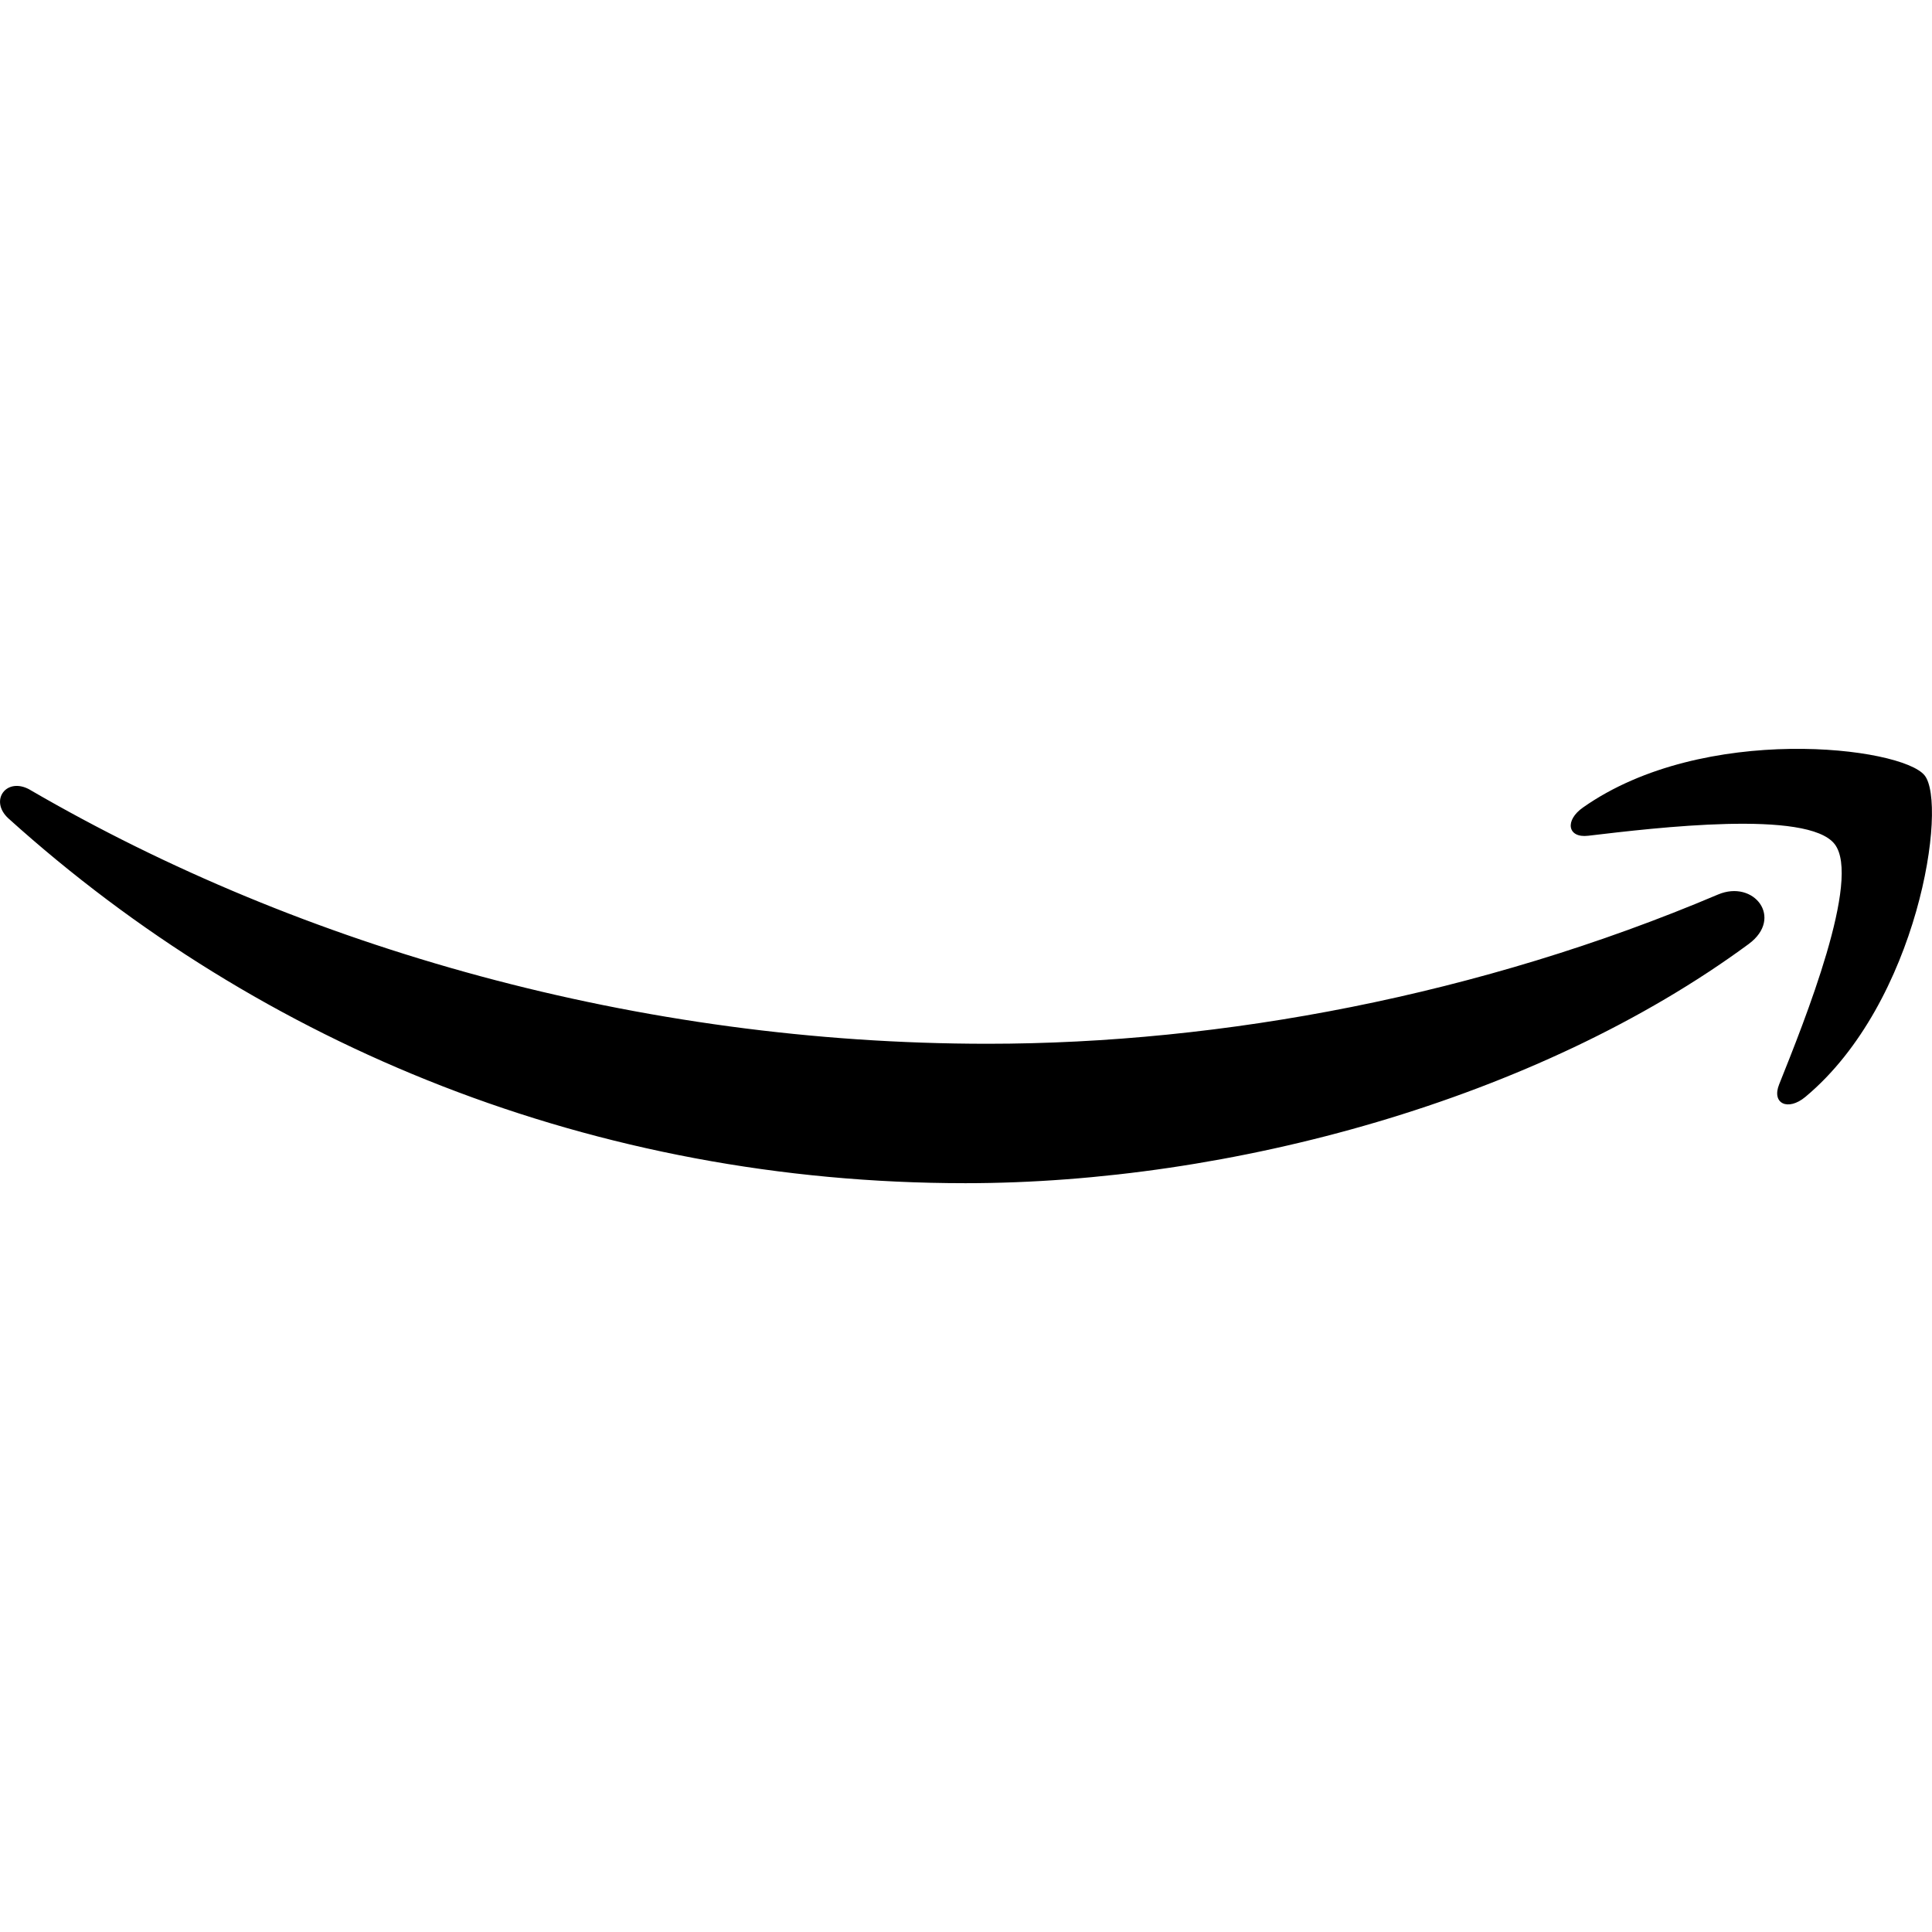 <?xml version="1.0" encoding="UTF-8" standalone="no"?>
<!-- Created with Inkscape (http://www.inkscape.org/) -->

<svg
   viewBox="0 0 24 24"
   version="1.1"
   id="svg5"
   inkscape:version="1.2.1 (9c6d41e410, 2022-07-14)"
   sodipodi:docname="amazon_shopping.svg"
   xmlns:inkscape="http://www.inkscape.org/namespaces/inkscape"
   xmlns:sodipodi="http://sodipodi.sourceforge.net/DTD/sodipodi-0.dtd"
   xmlns="http://www.w3.org/2000/svg"
   xmlns:svg="http://www.w3.org/2000/svg">
  <sodipodi:namedview
     id="namedview7"
     pagecolor="#ffffff"
     bordercolor="#000000"
     borderopacity="1"
     inkscape:pageshadow="2"
     inkscape:pageopacity="1"
     inkscape:pagecheckerboard="0"
     inkscape:document-units="px"
     showgrid="true"
     inkscape:object-nodes="false"
     inkscape:showpageshadow="false"
     inkscape:snap-page="true"
     units="px"
     inkscape:zoom="50.246468"
     inkscape:cx="13.393976"
     inkscape:cy="12.577999"
     inkscape:window-width="3072"
     inkscape:window-height="1694"
     inkscape:window-x="1499"
     inkscape:window-y="-11"
     inkscape:window-maximized="1"
     inkscape:current-layer="svg5"
     inkscape:deskcolor="#d1d1d1">
    <inkscape:grid
       type="xygrid"
       id="grid294" />
  </sodipodi:namedview>
  <defs
     id="defs2">
    <inkscape:path-effect
       effect="powerclip"
       id="path-effect1366"
       is_visible="true"
       lpeversion="1"
       inverse="true"
       flatten="false"
       hide_clip="false"
       message="Use fill-rule evenodd on &lt;b&gt;fill and stroke&lt;/b&gt; dialog if no flatten result after convert clip to paths." />
  </defs>
  <path
     id="path1364"
     style="display:block;fill:#000000;fill-opacity:1;fill-rule:evenodd;stroke:none;stroke-width:0.394;stroke-dasharray:none"
     d="m 22.242,9.303 c -0.838,0.012 -1.827,0.2 -2.576,0.727 -0.232,0.161 -0.194,0.383 0.063,0.352 0.844,-0.1 2.727,-0.325 3.061,0.103 0.336,0.43 -0.373,2.197 -0.689,2.986 -0.096,0.239 0.11,0.335 0.326,0.155 1.408,-1.175 1.768,-3.639 1.481,-3.994 C 23.765,9.454 23.08,9.291 22.242,9.303 Z M 0.378,9.814 c -0.296,-0.173 -0.518,0.131 -0.272,0.354 3.137,2.83 7.282,4.53 11.887,4.53 3.284,0 7.099,-1.034 9.731,-2.972 0.436,-0.323 0.064,-0.803 -0.382,-0.614 -2.949,1.251 -6.157,1.854 -9.073,1.854 -4.323,0 -8.507,-1.185 -11.892,-3.152 z" />
</svg>
